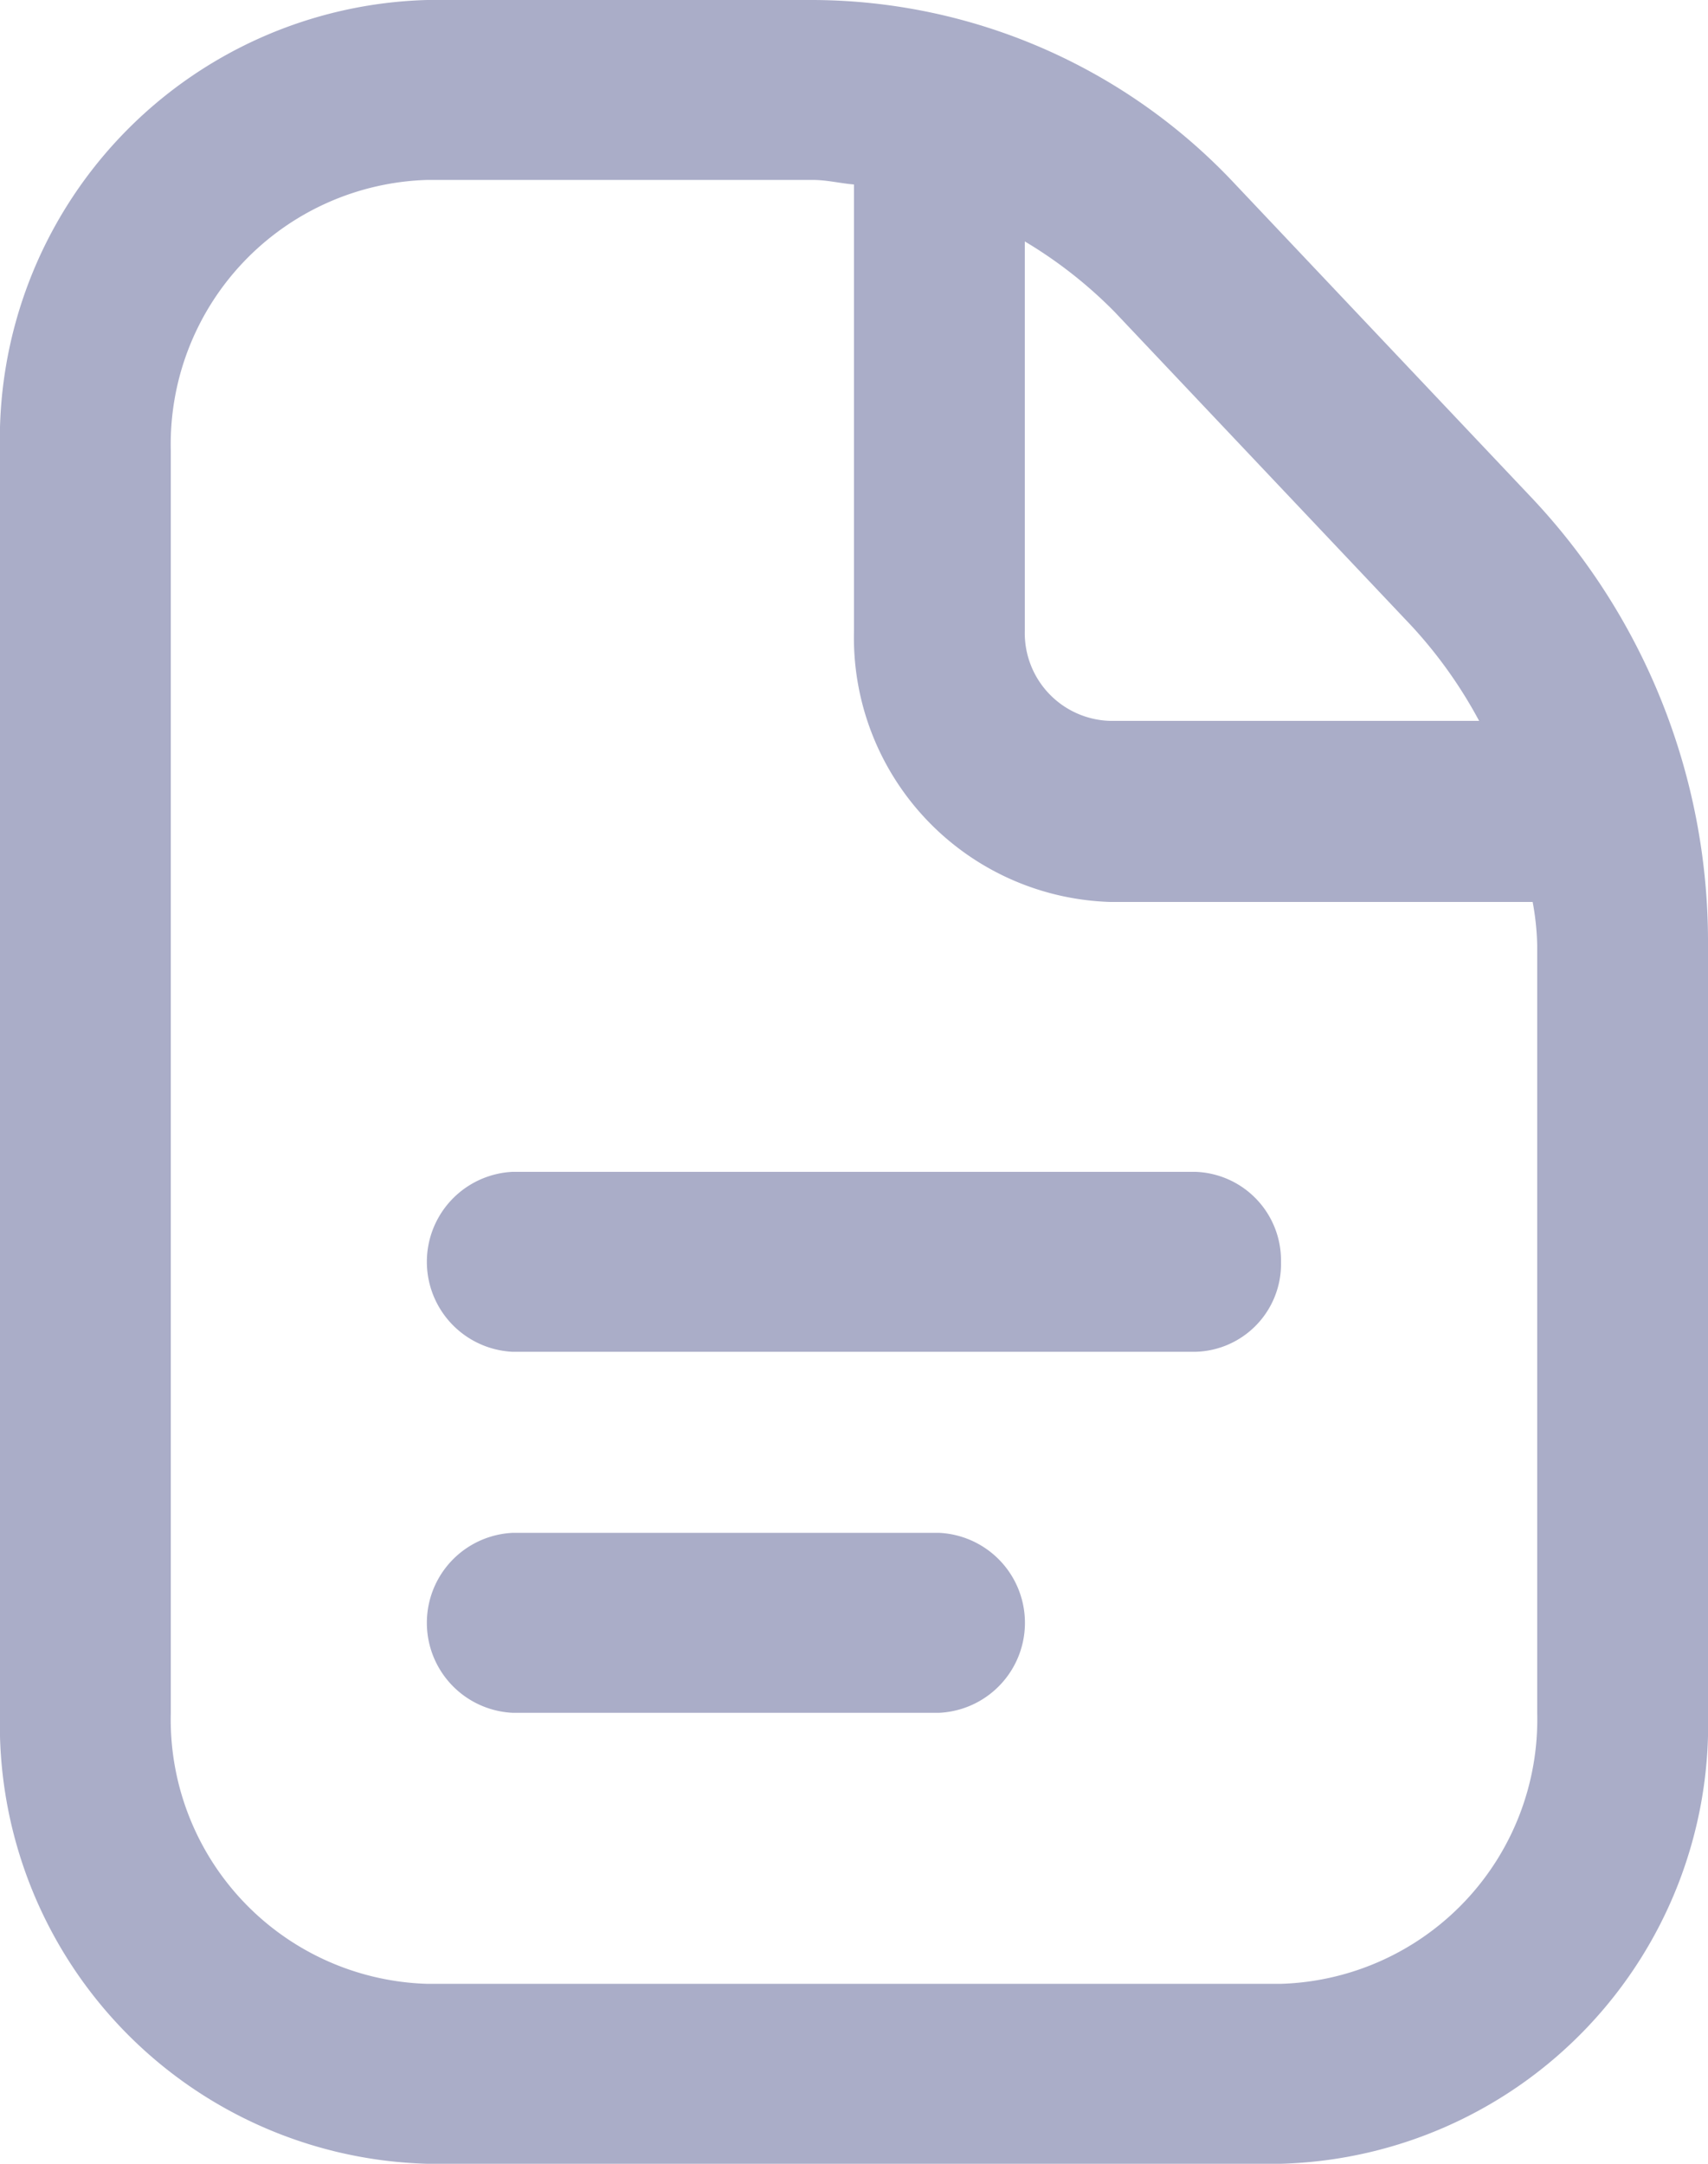 <svg xmlns="http://www.w3.org/2000/svg" width="15" height="19" viewBox="0 0 15 19">
  <defs>
    <style>
      .cls-1 {
        fill: #aaadc8;
        fill-rule: evenodd;
      }
    </style>
  </defs>
  <path id="Фигура_19" data-name="Фигура 19" class="cls-1" d="M1234.25,1356.08a0.771,0.771,0,0,1-.75.79h-6a0.791,0.791,0,0,1,0-1.58h6A0.778,0.778,0,0,1,1234.25,1356.08Zm-3,2.38h-3.75a0.791,0.791,0,0,0,0,1.58h3.75A0.791,0.791,0,0,0,1231.25,1358.46Zm6.75-5.16v6.74a3.858,3.858,0,0,1-3.75,3.96h-7.5a3.858,3.858,0,0,1-3.75-3.96v-11.08a3.858,3.858,0,0,1,3.75-3.96h3.39a5.1,5.1,0,0,1,3.71,1.62l2.61,2.76A5.683,5.683,0,0,1,1238,1353.3Zm-5.21-5.56a3.928,3.928,0,0,0-.79-0.62v3.42a0.771,0.771,0,0,0,.75.79h3.24a4.034,4.034,0,0,0-.59-0.83Zm3.71,5.56a2.328,2.328,0,0,0-.04-0.38h-3.71a2.322,2.322,0,0,1-2.25-2.38v-3.92c-0.12-.01-0.24-0.04-0.36-0.04h-3.39a2.322,2.322,0,0,0-2.25,2.38v11.08a2.322,2.322,0,0,0,2.25,2.38h7.5a2.322,2.322,0,0,0,2.25-2.38v-6.74Z" transform="translate(-1223 -1345)"/>
</svg>
